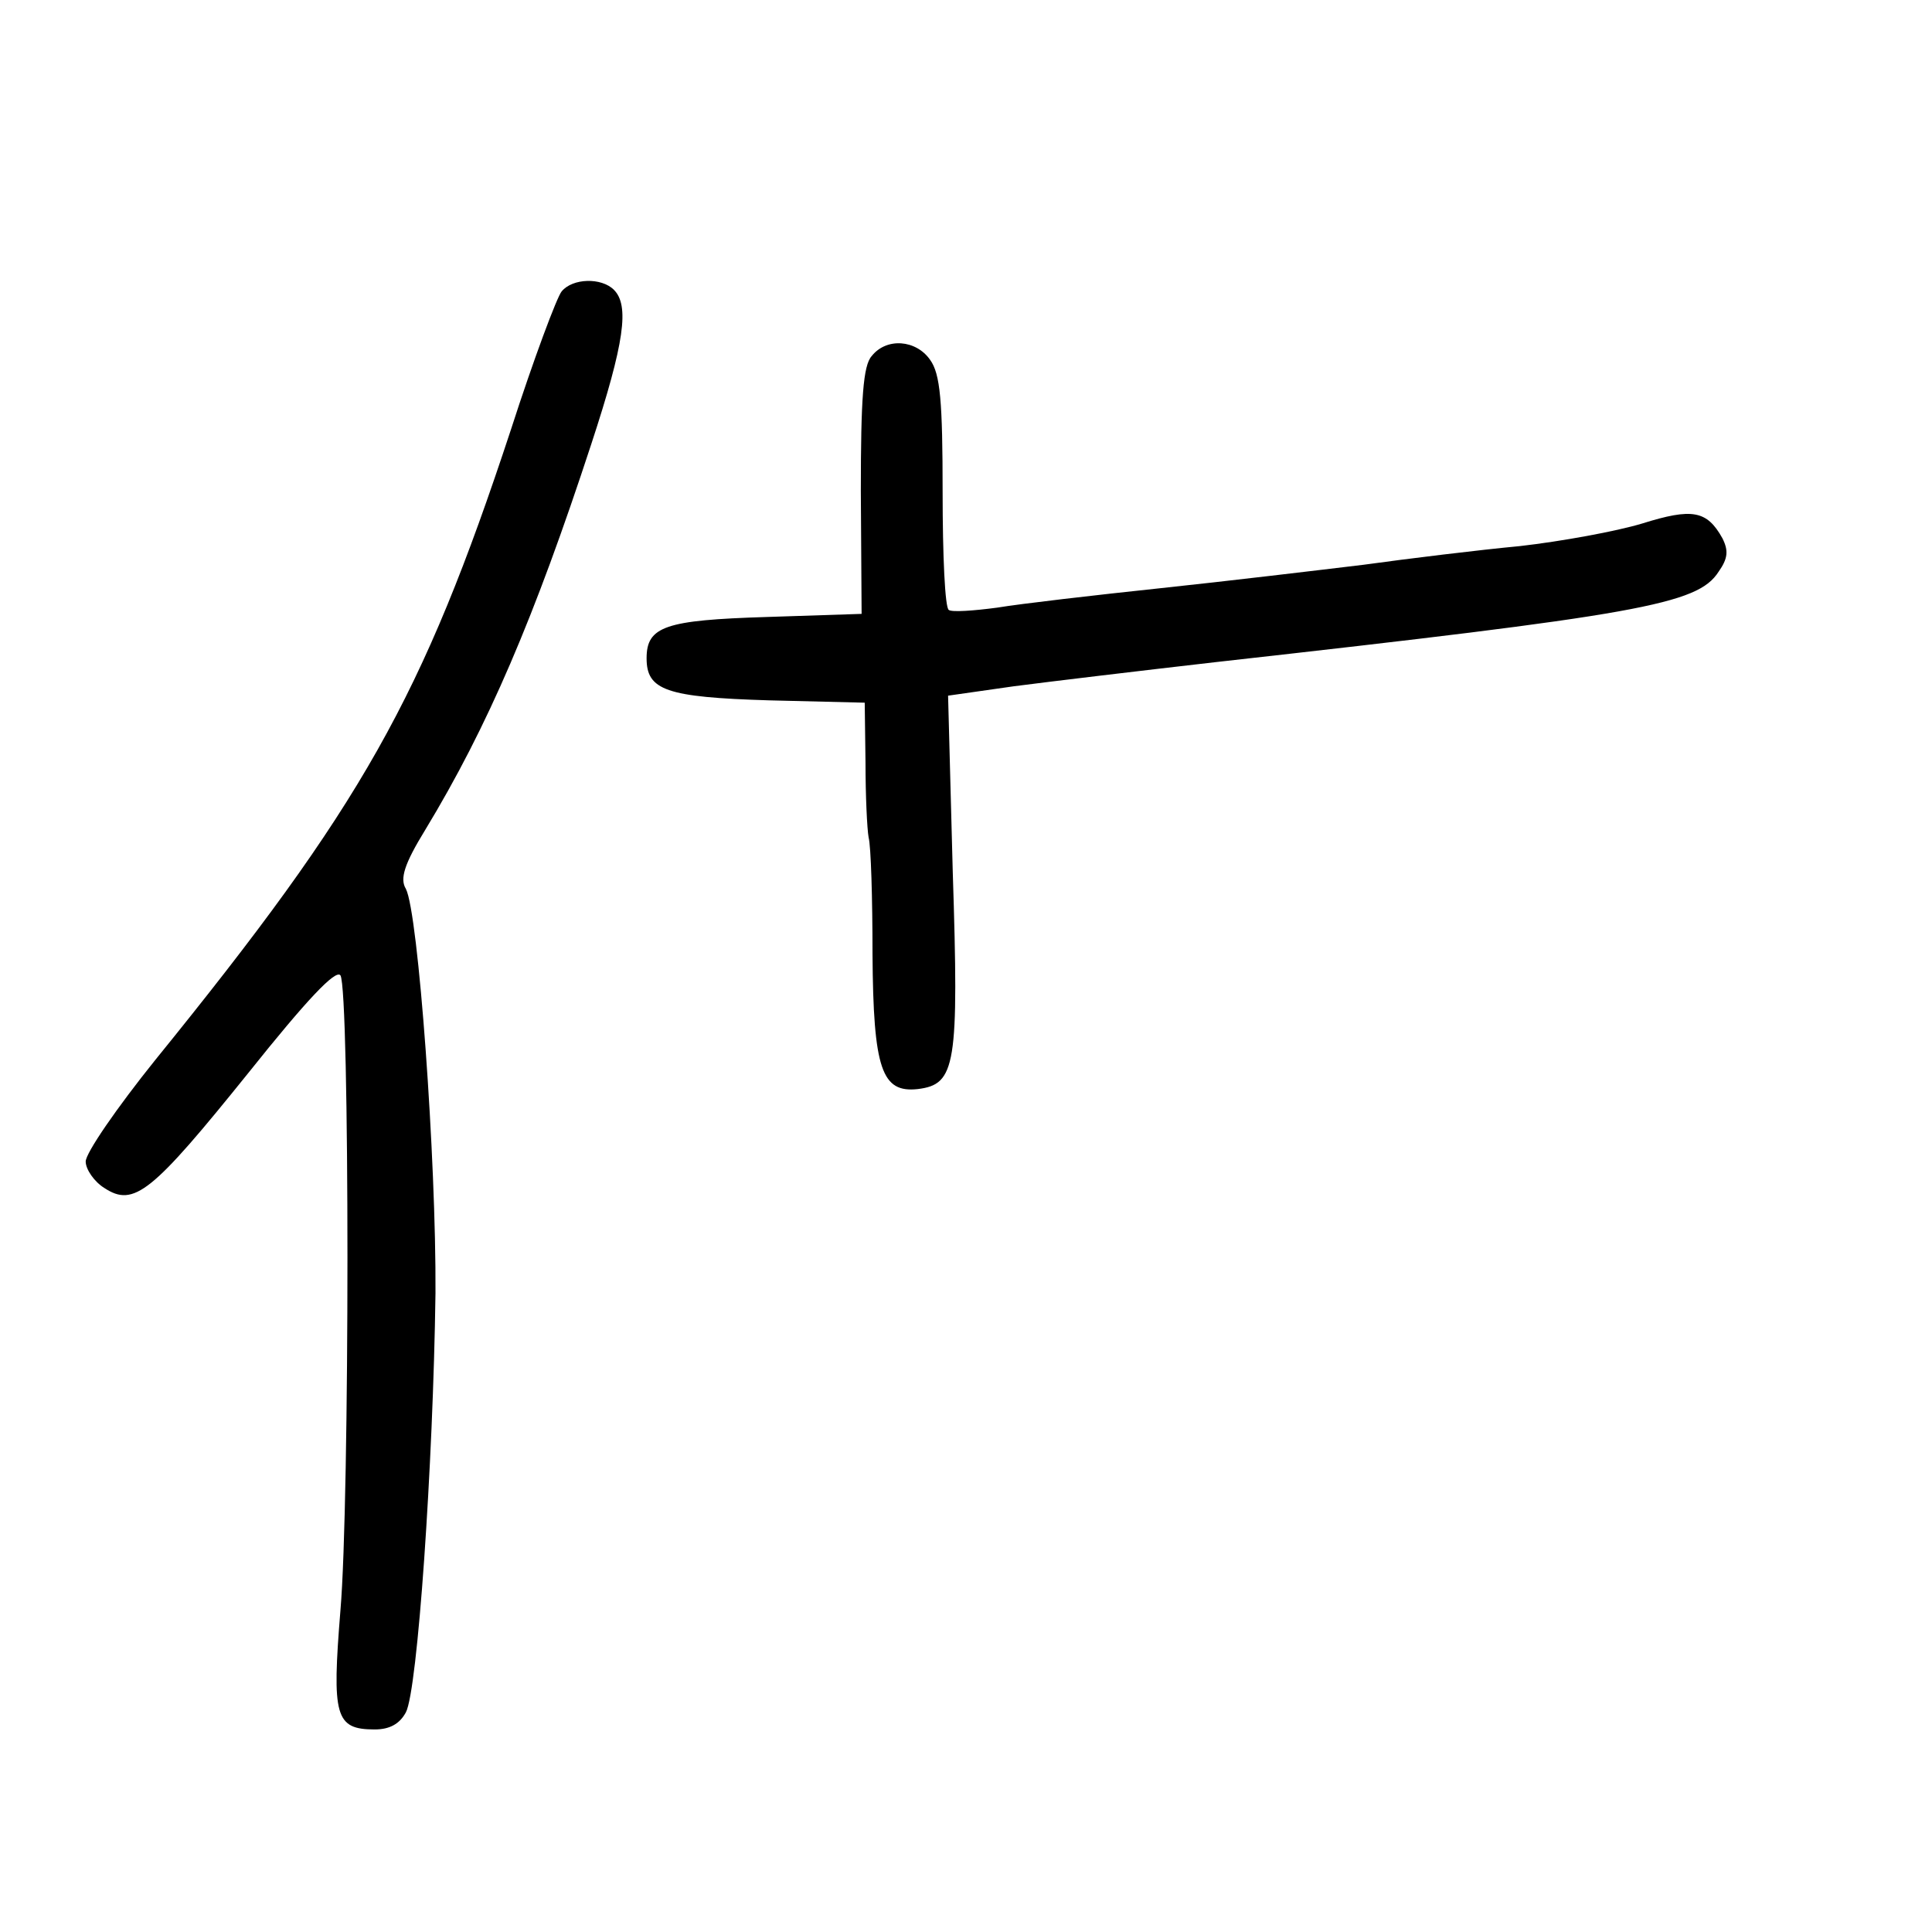<?xml version="1.0" standalone="no"?>
<!DOCTYPE svg PUBLIC "-//W3C//DTD SVG 20010904//EN"
 "http://www.w3.org/TR/2001/REC-SVG-20010904/DTD/svg10.dtd">
<svg version="1.0" xmlns="http://www.w3.org/2000/svg"
 width="248pt" height="248pt" viewBox="0 0 248 248"
 preserveAspectRatio="xMidYMid meet">
<g transform="translate(0,248) scale(0.1,-0.1)"
fill="#000000" stroke="none">
<path d="M721 2106 c-6 -7 -36 -87 -65 -177 -114 -346 -191 -482 -457 -810
-49 -61 -89 -119 -89 -130 0 -10 11 -26 24 -34 38 -25 61 -6 185 148 75 94
112 133 118 125 12 -19 12 -676 0 -815 -11 -136 -7 -153 44 -153 19 0 32 7 40
22 15 28 35 317 38 538 1 172 -22 488 -38 519 -8 13 -2 32 25 76 80 132 140
272 213 495 43 131 49 178 29 198 -16 16 -53 15 -67 -2z"/>
<path d="M1119 2023 c-11 -12 -14 -54 -14 -173 l1 -158 -122 -4 c-130 -4 -154
-12 -154 -53 0 -41 25 -50 157 -54 l123 -3 1 -77 c0 -42 2 -85 4 -96 3 -11 5
-78 5 -150 1 -148 12 -178 58 -173 49 6 53 30 45 279 l-6 226 84 12 c46 6 163
20 259 31 545 61 619 74 646 116 12 17 13 27 5 43 -20 36 -39 39 -103 19 -33
-10 -104 -23 -157 -29 -53 -5 -143 -16 -201 -24 -58 -7 -175 -21 -260 -30 -85
-9 -180 -20 -210 -25 -30 -4 -58 -6 -62 -3 -5 2 -8 70 -8 151 0 117 -3 152
-16 170 -18 26 -56 29 -75 5z"/>
</g>
</svg>
